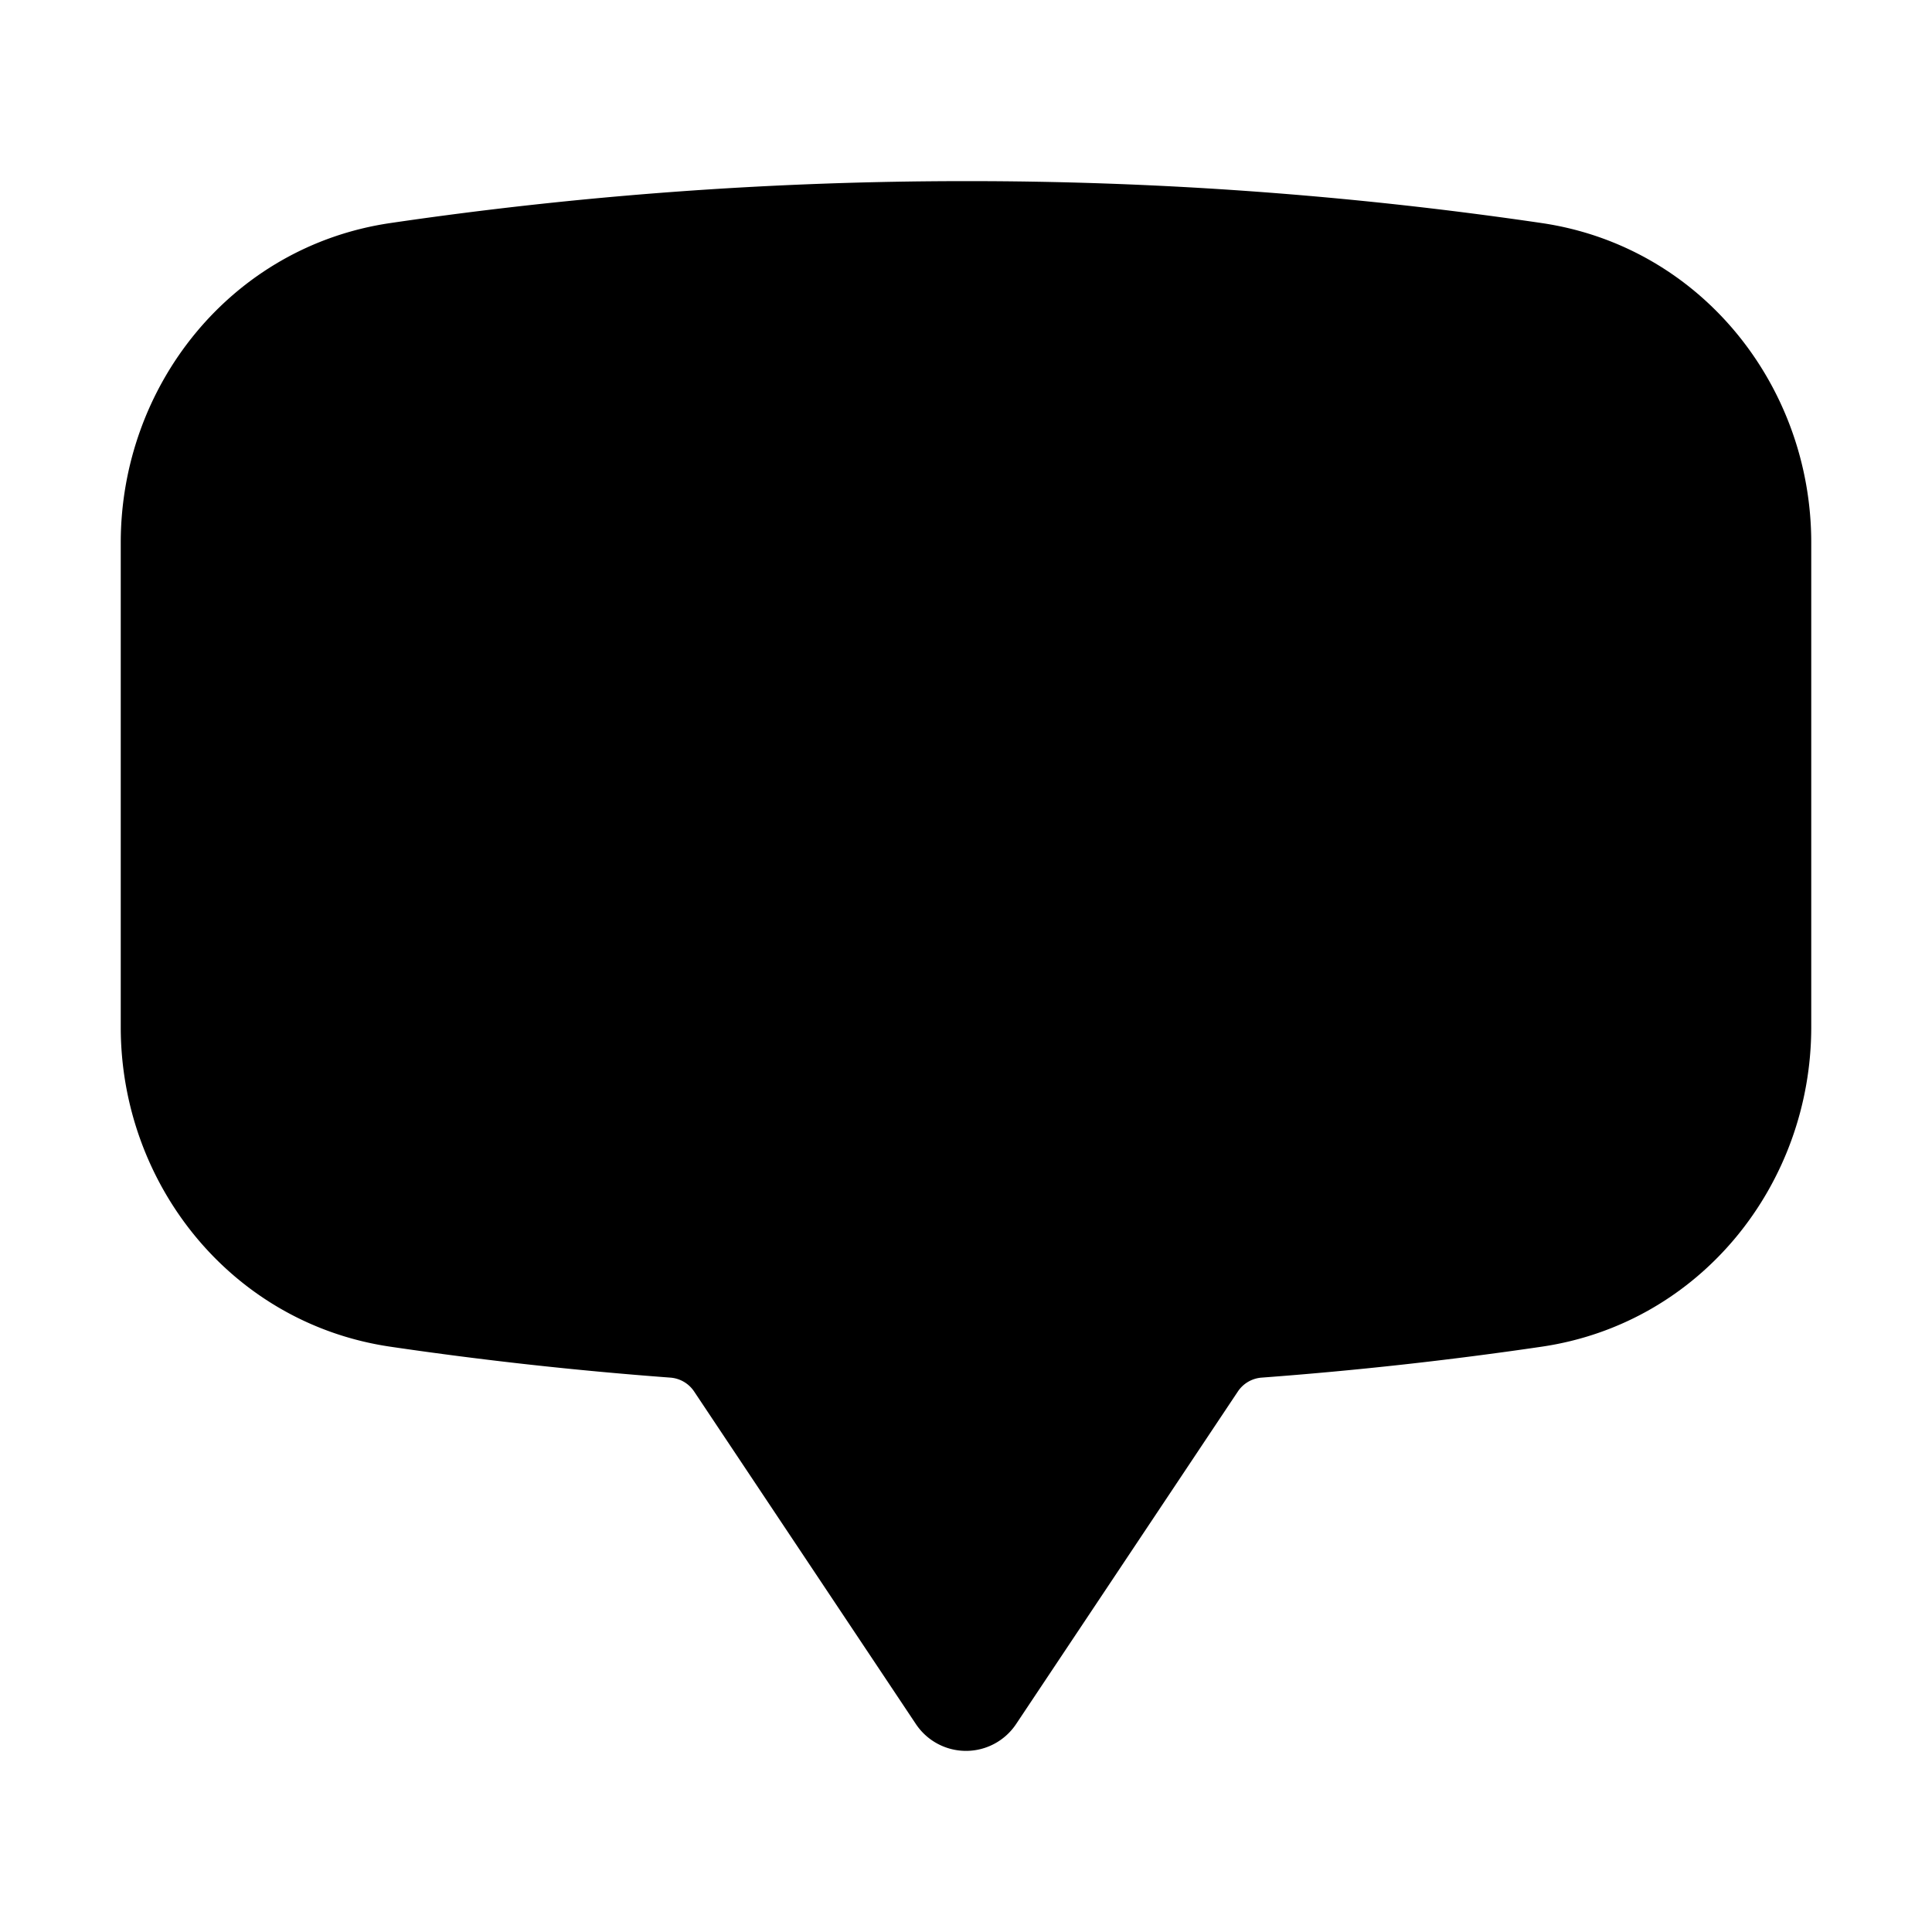 <svg xmlns="http://www.w3.org/2000/svg" width="24" height="24" viewBox="0 0 24 24"><path d="M12 2.25c-2.43 0-4.818.178-7.152.521C2.869 3.062 1.5 4.794 1.5 6.741v6.019c0 1.946 1.37 3.678 3.348 3.969q1.72.253 3.476.384a.39.39 0 0 1 .297.17l2.756 4.133a.748.748 0 0 0 1.246 0l2.756-4.133a.39.39 0 0 1 .297-.17q1.756-.131 3.476-.384c1.979-.291 3.348-2.023 3.348-3.97V6.74c0-1.946-1.37-3.678-3.348-3.969A49 49 0 0 0 12 2.25z"/></svg>